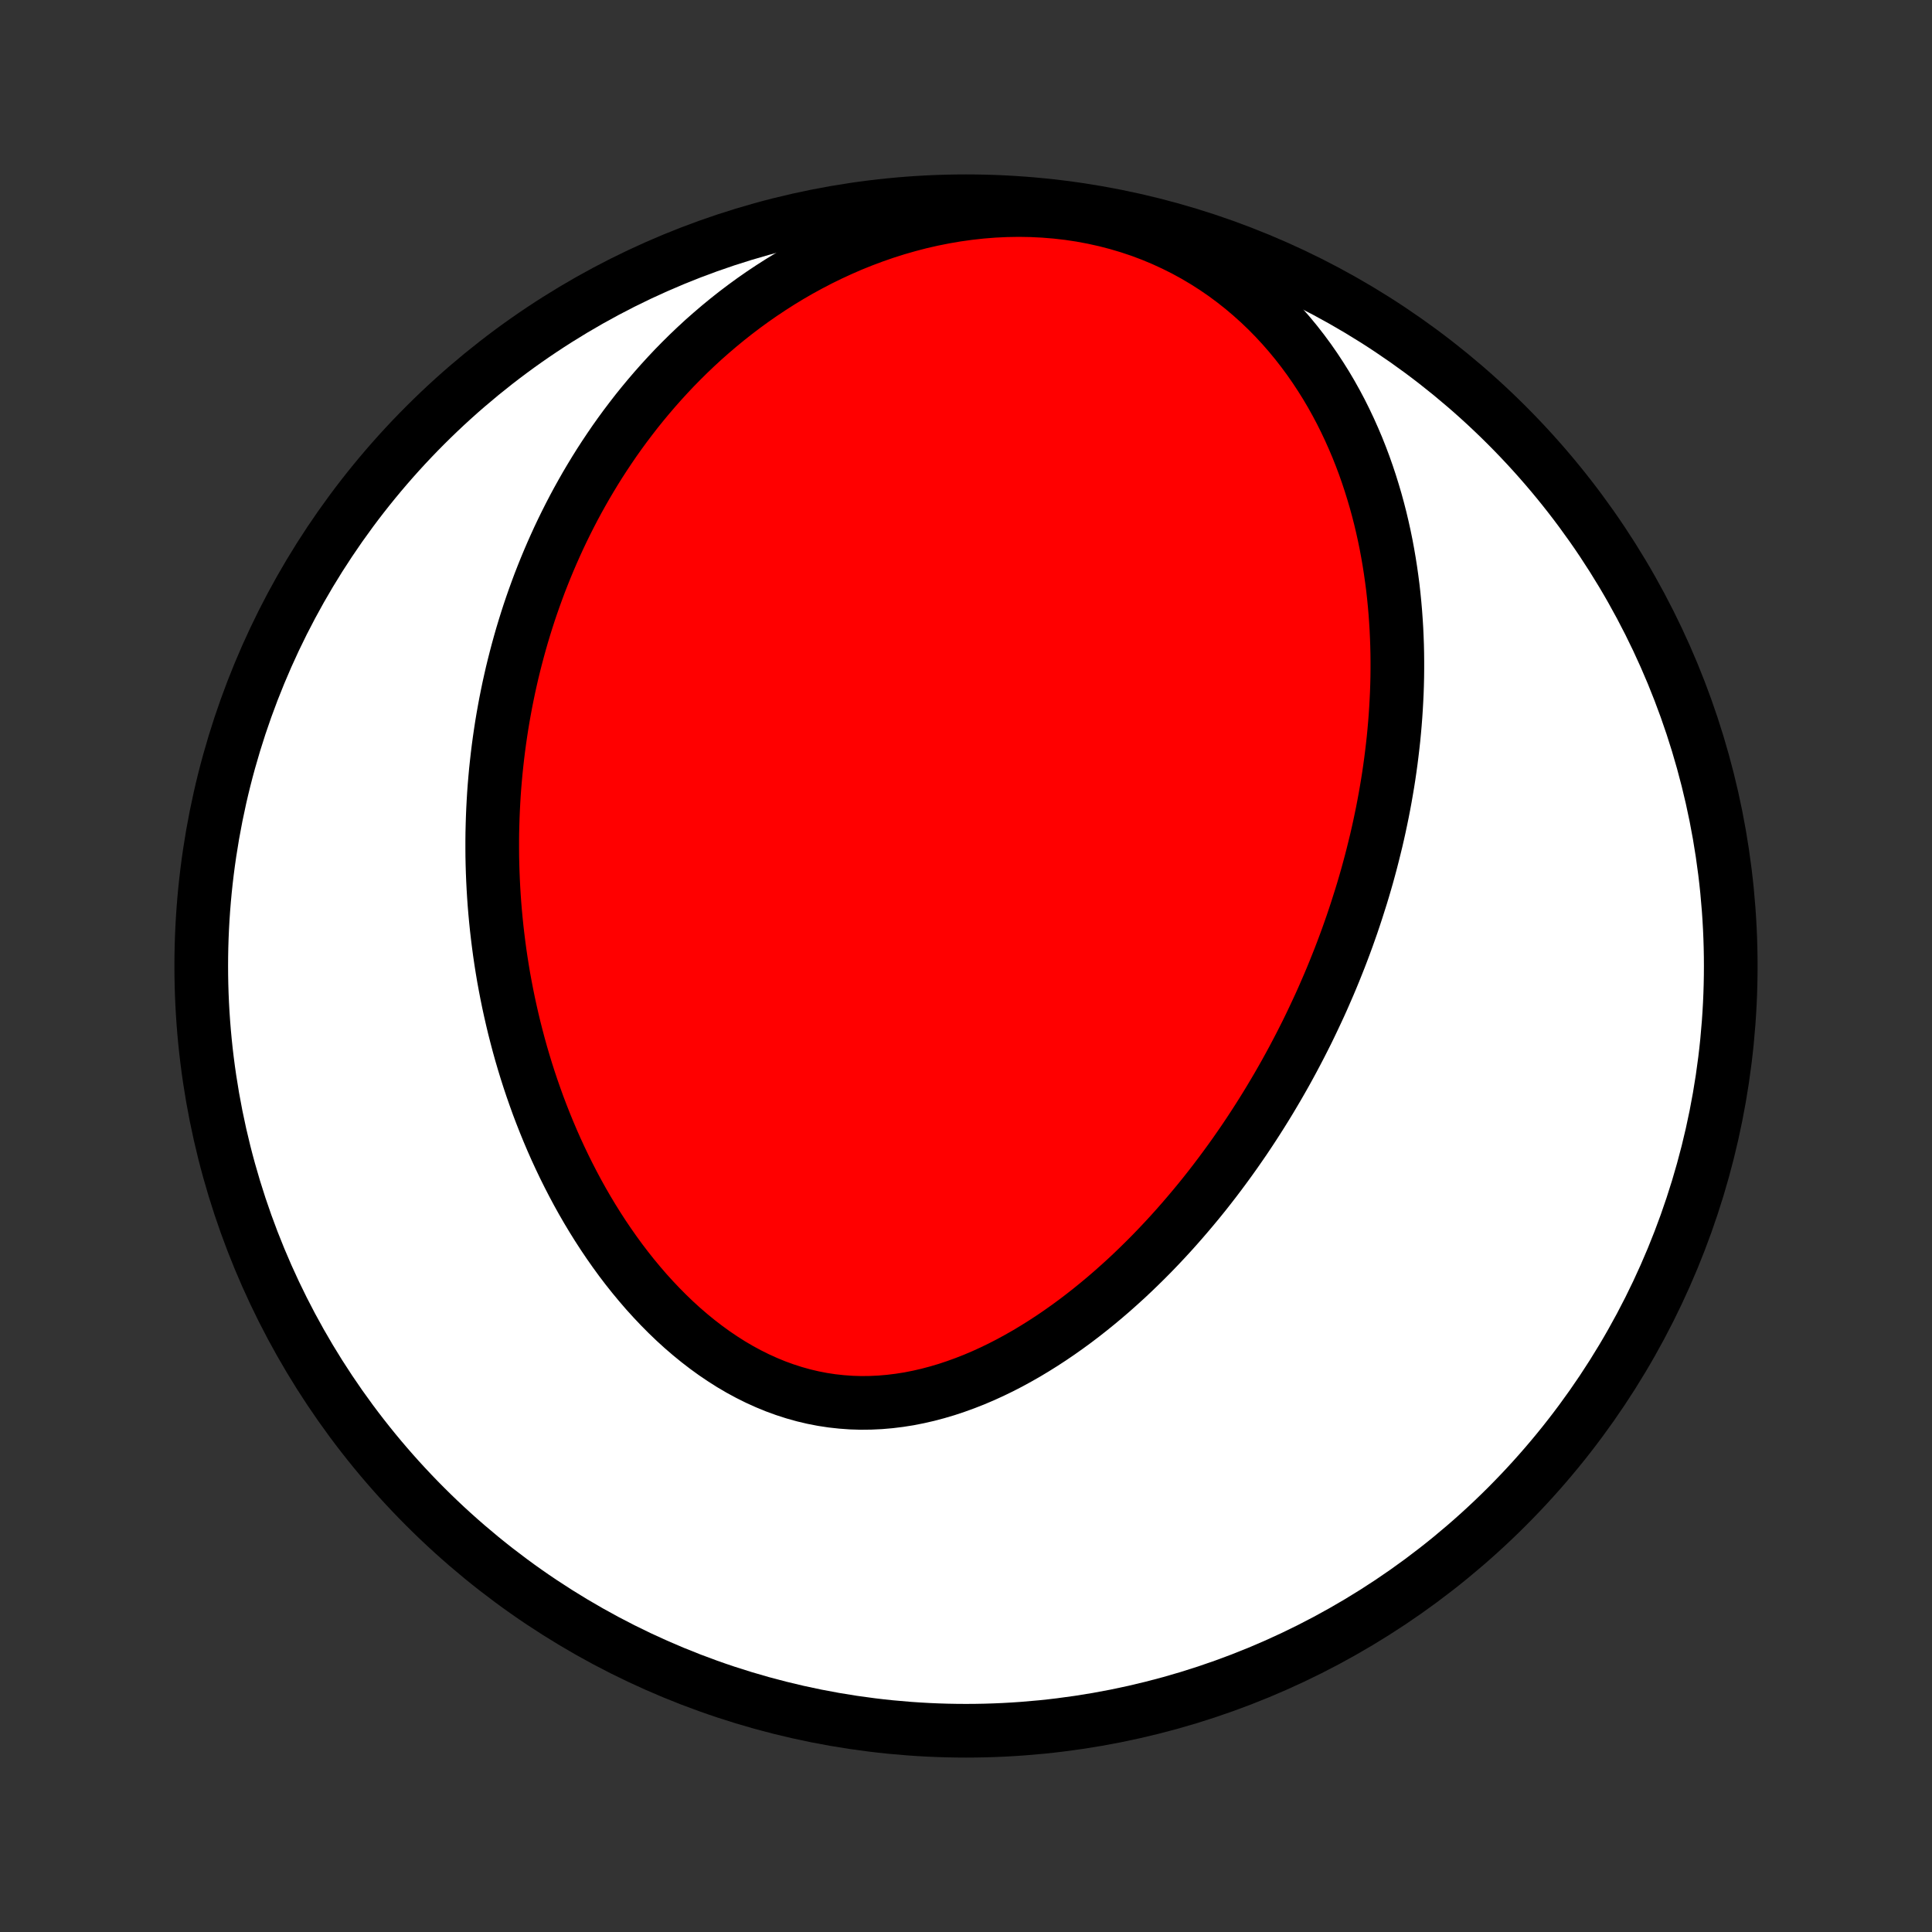 <?xml version="1.0" encoding="utf-8" standalone="no"?>
<!DOCTYPE svg PUBLIC "-//W3C//DTD SVG 1.1//EN"
  "http://www.w3.org/Graphics/SVG/1.1/DTD/svg11.dtd">
<!-- Created with matplotlib (http://matplotlib.org/) -->
<svg height="72pt" version="1.1" viewBox="0 0 72 72" width="72pt" xmlns="http://www.w3.org/2000/svg" xmlns:xlink="http://www.w3.org/1999/xlink">
 <rect x="0" y="0" width="72" height="72" fill="#333333" stroke="none"/>
 <defs>
  <style type="text/css">
*{stroke-linecap:butt;stroke-linejoin:round;}
  </style>
 </defs>
 <g id="figure_1">
  <g id="patch_1">
   <path d="
M0 72
L72 72
L72 0
L0 0
z
" style="fill:none;"/>
  </g>
  <g id="axes_1">
   <g id="PatchCollection_1">
    <defs>
     <path d="
M36 -7.5
C43.558 -7.5 50.808 -10.503 56.153 -15.848
C61.497 -21.192 64.5 -28.442 64.5 -36
C64.5 -43.558 61.497 -50.808 56.153 -56.153
C50.808 -61.497 43.558 -64.5 36 -64.5
C28.442 -64.5 21.192 -61.497 15.848 -56.153
C10.503 -50.808 7.5 -43.558 7.5 -36
C7.5 -28.442 10.503 -21.192 15.848 -15.848
C21.192 -10.503 28.442 -7.5 36 -7.5
z
" id="C0_0_a811fe30f3"/>
     <path d="
M50.558 -38.073
L50.474 -37.818
L50.388 -37.563
L50.299 -37.309
L50.209 -37.055
L50.116 -36.802
L50.021 -36.549
L49.924 -36.296
L49.824 -36.044
L49.723 -35.792
L49.619 -35.54
L49.513 -35.289
L49.404 -35.038
L49.294 -34.786
L49.181 -34.535
L49.065 -34.285
L48.947 -34.034
L48.827 -33.783
L48.705 -33.532
L48.579 -33.282
L48.451 -33.031
L48.321 -32.781
L48.188 -32.53
L48.052 -32.279
L47.914 -32.028
L47.772 -31.777
L47.628 -31.526
L47.481 -31.276
L47.331 -31.024
L47.178 -30.773
L47.022 -30.522
L46.863 -30.271
L46.701 -30.02
L46.535 -29.768
L46.367 -29.517
L46.194 -29.266
L46.019 -29.015
L45.84 -28.764
L45.657 -28.513
L45.471 -28.262
L45.282 -28.012
L45.088 -27.761
L44.891 -27.511
L44.69 -27.262
L44.484 -27.013
L44.275 -26.765
L44.062 -26.517
L43.845 -26.27
L43.624 -26.024
L43.398 -25.779
L43.168 -25.535
L42.934 -25.292
L42.695 -25.051
L42.452 -24.812
L42.205 -24.574
L41.953 -24.338
L41.696 -24.105
L41.435 -23.873
L41.17 -23.645
L40.899 -23.419
L40.624 -23.196
L40.345 -22.977
L40.061 -22.761
L39.772 -22.55
L39.478 -22.342
L39.181 -22.14
L38.878 -21.942
L38.571 -21.75
L38.26 -21.563
L37.944 -21.383
L37.625 -21.209
L37.301 -21.042
L36.973 -20.883
L36.642 -20.732
L36.306 -20.589
L35.967 -20.456
L35.625 -20.332
L35.28 -20.217
L34.932 -20.114
L34.582 -20.021
L34.229 -19.94
L33.875 -19.87
L33.518 -19.814
L33.16 -19.77
L32.802 -19.739
L32.443 -19.722
L32.083 -19.718
L31.724 -19.729
L31.365 -19.755
L31.007 -19.794
L30.651 -19.848
L30.296 -19.917
L29.944 -20
L29.594 -20.098
L29.247 -20.21
L28.903 -20.335
L28.563 -20.475
L28.227 -20.627
L27.896 -20.792
L27.569 -20.969
L27.247 -21.158
L26.931 -21.359
L26.619 -21.57
L26.314 -21.791
L26.014 -22.022
L25.72 -22.262
L25.432 -22.51
L25.151 -22.766
L24.876 -23.03
L24.607 -23.301
L24.345 -23.578
L24.089 -23.86
L23.84 -24.149
L23.597 -24.442
L23.361 -24.739
L23.131 -25.041
L22.909 -25.346
L22.692 -25.655
L22.482 -25.966
L22.278 -26.281
L22.081 -26.597
L21.89 -26.915
L21.705 -27.235
L21.526 -27.557
L21.354 -27.879
L21.187 -28.203
L21.026 -28.527
L20.871 -28.852
L20.721 -29.177
L20.577 -29.503
L20.439 -29.828
L20.306 -30.153
L20.178 -30.478
L20.055 -30.802
L19.938 -31.127
L19.825 -31.45
L19.717 -31.773
L19.614 -32.095
L19.516 -32.416
L19.422 -32.736
L19.333 -33.056
L19.249 -33.374
L19.168 -33.691
L19.092 -34.008
L19.02 -34.323
L18.952 -34.636
L18.888 -34.949
L18.828 -35.261
L18.771 -35.571
L18.719 -35.881
L18.67 -36.189
L18.625 -36.495
L18.584 -36.801
L18.546 -37.106
L18.511 -37.409
L18.48 -37.711
L18.452 -38.012
L18.427 -38.312
L18.406 -38.611
L18.388 -38.908
L18.373 -39.205
L18.361 -39.501
L18.352 -39.795
L18.346 -40.089
L18.344 -40.382
L18.344 -40.673
L18.347 -40.964
L18.354 -41.254
L18.363 -41.544
L18.375 -41.832
L18.39 -42.12
L18.407 -42.406
L18.428 -42.693
L18.452 -42.978
L18.478 -43.263
L18.508 -43.547
L18.54 -43.831
L18.575 -44.114
L18.613 -44.397
L18.654 -44.679
L18.697 -44.961
L18.744 -45.242
L18.794 -45.523
L18.846 -45.804
L18.902 -46.085
L18.96 -46.365
L19.022 -46.645
L19.086 -46.925
L19.154 -47.204
L19.225 -47.483
L19.299 -47.763
L19.376 -48.042
L19.456 -48.321
L19.54 -48.6
L19.627 -48.879
L19.717 -49.158
L19.811 -49.437
L19.909 -49.716
L20.01 -49.995
L20.114 -50.274
L20.223 -50.553
L20.335 -50.832
L20.451 -51.111
L20.571 -51.39
L20.695 -51.669
L20.823 -51.949
L20.955 -52.228
L21.092 -52.507
L21.233 -52.787
L21.378 -53.066
L21.528 -53.345
L21.683 -53.624
L21.842 -53.903
L22.007 -54.182
L22.176 -54.461
L22.35 -54.739
L22.53 -55.017
L22.715 -55.294
L22.905 -55.572
L23.101 -55.848
L23.303 -56.124
L23.511 -56.399
L23.724 -56.674
L23.944 -56.947
L24.17 -57.219
L24.402 -57.49
L24.641 -57.76
L24.886 -58.028
L25.138 -58.295
L25.397 -58.559
L25.663 -58.822
L25.936 -59.082
L26.216 -59.34
L26.504 -59.594
L26.799 -59.846
L27.102 -60.095
L27.412 -60.34
L27.73 -60.581
L28.055 -60.818
L28.388 -61.05
L28.73 -61.278
L29.078 -61.5
L29.435 -61.717
L29.8 -61.928
L30.173 -62.132
L30.553 -62.33
L30.941 -62.52
L31.336 -62.702
L31.738 -62.877
L32.148 -63.042
L32.565 -63.198
L32.989 -63.345
L33.418 -63.481
L33.854 -63.606
L34.295 -63.721
L34.742 -63.823
L35.193 -63.913
L35.649 -63.991
L36.108 -64.055
L36.57 -64.106
L37.034 -64.143
L37.5 -64.165
L37.967 -64.173
L38.434 -64.165
L38.9 -64.142
L39.364 -64.104
L39.826 -64.051
L40.285 -63.982
L40.74 -63.897
L41.19 -63.797
L41.634 -63.682
L42.072 -63.552
L42.503 -63.408
L42.925 -63.249
L43.34 -63.076
L43.745 -62.89
L44.141 -62.692
L44.527 -62.481
L44.903 -62.258
L45.268 -62.025
L45.622 -61.782
L45.965 -61.528
L46.297 -61.266
L46.617 -60.995
L46.927 -60.717
L47.225 -60.432
L47.512 -60.14
L47.788 -59.842
L48.053 -59.539
L48.307 -59.231
L48.55 -58.919
L48.783 -58.603
L49.005 -58.284
L49.217 -57.962
L49.42 -57.638
L49.613 -57.311
L49.796 -56.983
L49.971 -56.653
L50.136 -56.322
L50.293 -55.99
L50.441 -55.658
L50.582 -55.326
L50.714 -54.994
L50.839 -54.662
L50.956 -54.33
L51.066 -53.999
L51.169 -53.668
L51.266 -53.339
L51.356 -53.01
L51.44 -52.683
L51.517 -52.357
L51.589 -52.032
L51.655 -51.709
L51.715 -51.387
L51.77 -51.067
L51.82 -50.748
L51.865 -50.431
L51.906 -50.116
L51.941 -49.803
L51.972 -49.491
L51.999 -49.181
L52.021 -48.873
L52.04 -48.567
L52.054 -48.263
L52.065 -47.96
L52.072 -47.659
L52.075 -47.36
L52.075 -47.063
L52.072 -46.768
L52.065 -46.474
L52.055 -46.182
L52.041 -45.892
L52.025 -45.604
L52.006 -45.317
L51.984 -45.032
L51.959 -44.748
L51.932 -44.467
L51.901 -44.186
L51.868 -43.907
L51.833 -43.63
L51.795 -43.354
L51.755 -43.079
L51.712 -42.806
L51.666 -42.534
L51.619 -42.264
L51.569 -41.994
L51.517 -41.726
L51.462 -41.459
L51.406 -41.193
L51.347 -40.928
L51.286 -40.664
L51.222 -40.402
L51.157 -40.14
L51.09 -39.879
L51.02 -39.618
L50.949 -39.359
L50.875 -39.101
L50.799 -38.843
L50.721 -38.586
z
" id="C0_1_85874d8d5d"/>
    </defs>
    <g clip-path="url(#p1bffca34e9)">
     <use style="fill:#ffffff;stroke:#000000;stroke-width:2.0;" x="0.0" xlink:href="#C0_0_a811fe30f3" y="72.0"/>
    </g>
    <g clip-path="url(#p1bffca34e9)">
     <use style="fill:#ff0000;stroke:#000000;stroke-width:2.0;" x="0.0" xlink:href="#C0_1_85874d8d5d" y="72.0"/>
    </g>
   </g>
  </g>
 </g>
 <defs>
  <clipPath id="p1bffca34e9">
   <rect height="72.0" width="72.0" x="0.0" y="0.0"/>
  </clipPath>
 </defs>
</svg>
